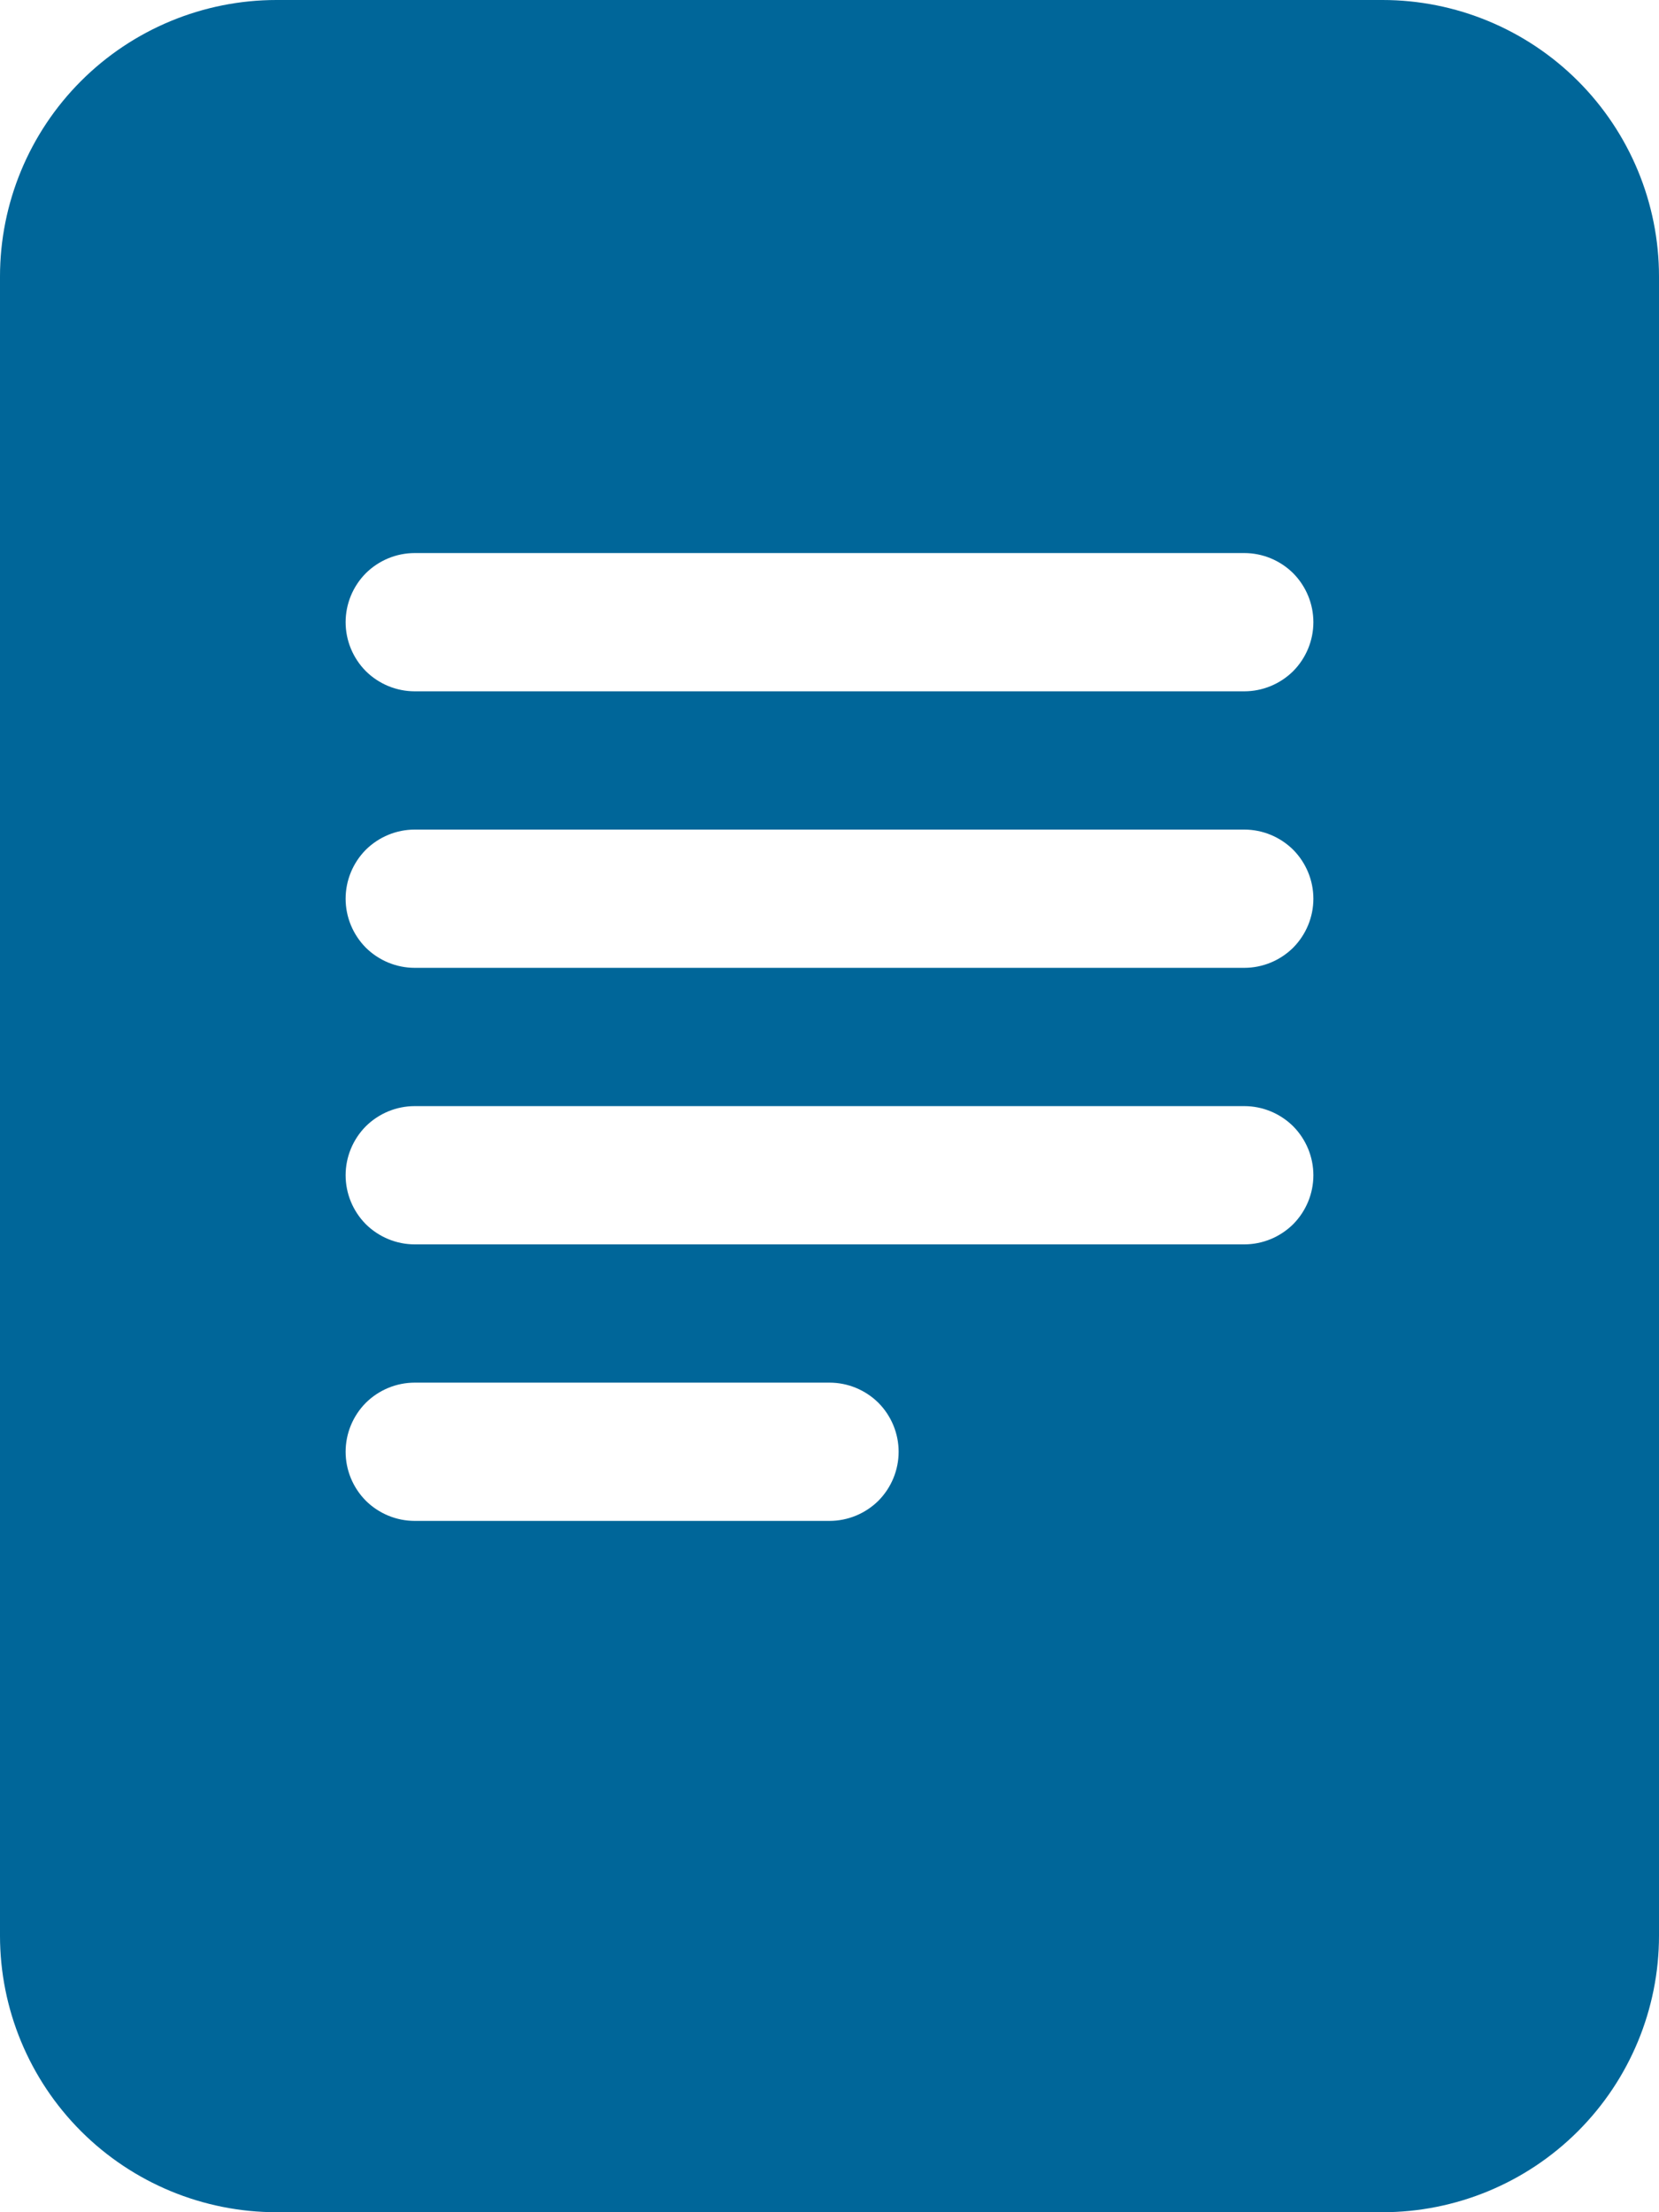<svg viewBox="0 0 12 16" fill="none" xmlns="http://www.w3.org/2000/svg">
<path d="M10 0H2C1.47 0 0.961 0.211 0.586 0.586C0.211 0.961 0 1.47 0 2V14C0 14.53 0.211 15.039 0.586 15.414C0.961 15.789 1.47 16 2 16H10C10.53 16 11.039 15.789 11.414 15.414C11.789 15.039 12 14.53 12 14V2C12 1.47 11.789 0.961 11.414 0.586C11.039 0.211 10.53 0 10 0V0ZM3 4H9C9.133 4 9.26 4.053 9.354 4.146C9.447 4.24 9.5 4.367 9.5 4.5C9.5 4.633 9.447 4.76 9.354 4.854C9.26 4.947 9.133 5 9 5H3C2.867 5 2.74 4.947 2.646 4.854C2.553 4.76 2.5 4.633 2.5 4.5C2.5 4.367 2.553 4.24 2.646 4.146C2.74 4.053 2.867 4 3 4V4ZM2.5 6.5C2.5 6.367 2.553 6.24 2.646 6.146C2.74 6.053 2.867 6 3 6H9C9.133 6 9.26 6.053 9.354 6.146C9.447 6.24 9.5 6.367 9.5 6.5C9.5 6.633 9.447 6.76 9.354 6.854C9.26 6.947 9.133 7 9 7H3C2.867 7 2.74 6.947 2.646 6.854C2.553 6.76 2.5 6.633 2.5 6.5ZM3 8H9C9.133 8 9.26 8.053 9.354 8.146C9.447 8.24 9.5 8.367 9.5 8.5C9.5 8.633 9.447 8.76 9.354 8.854C9.26 8.947 9.133 9 9 9H3C2.867 9 2.74 8.947 2.646 8.854C2.553 8.76 2.5 8.633 2.5 8.5C2.5 8.367 2.553 8.24 2.646 8.146C2.74 8.053 2.867 8 3 8V8ZM3 10H6C6.133 10 6.26 10.053 6.354 10.146C6.447 10.24 6.5 10.367 6.5 10.5C6.5 10.633 6.447 10.76 6.354 10.854C6.26 10.947 6.133 11 6 11H3C2.867 11 2.74 10.947 2.646 10.854C2.553 10.76 2.5 10.633 2.5 10.5C2.5 10.367 2.553 10.24 2.646 10.146C2.74 10.053 2.867 10 3 10V10Z" fill="#006699"/>
</svg>
